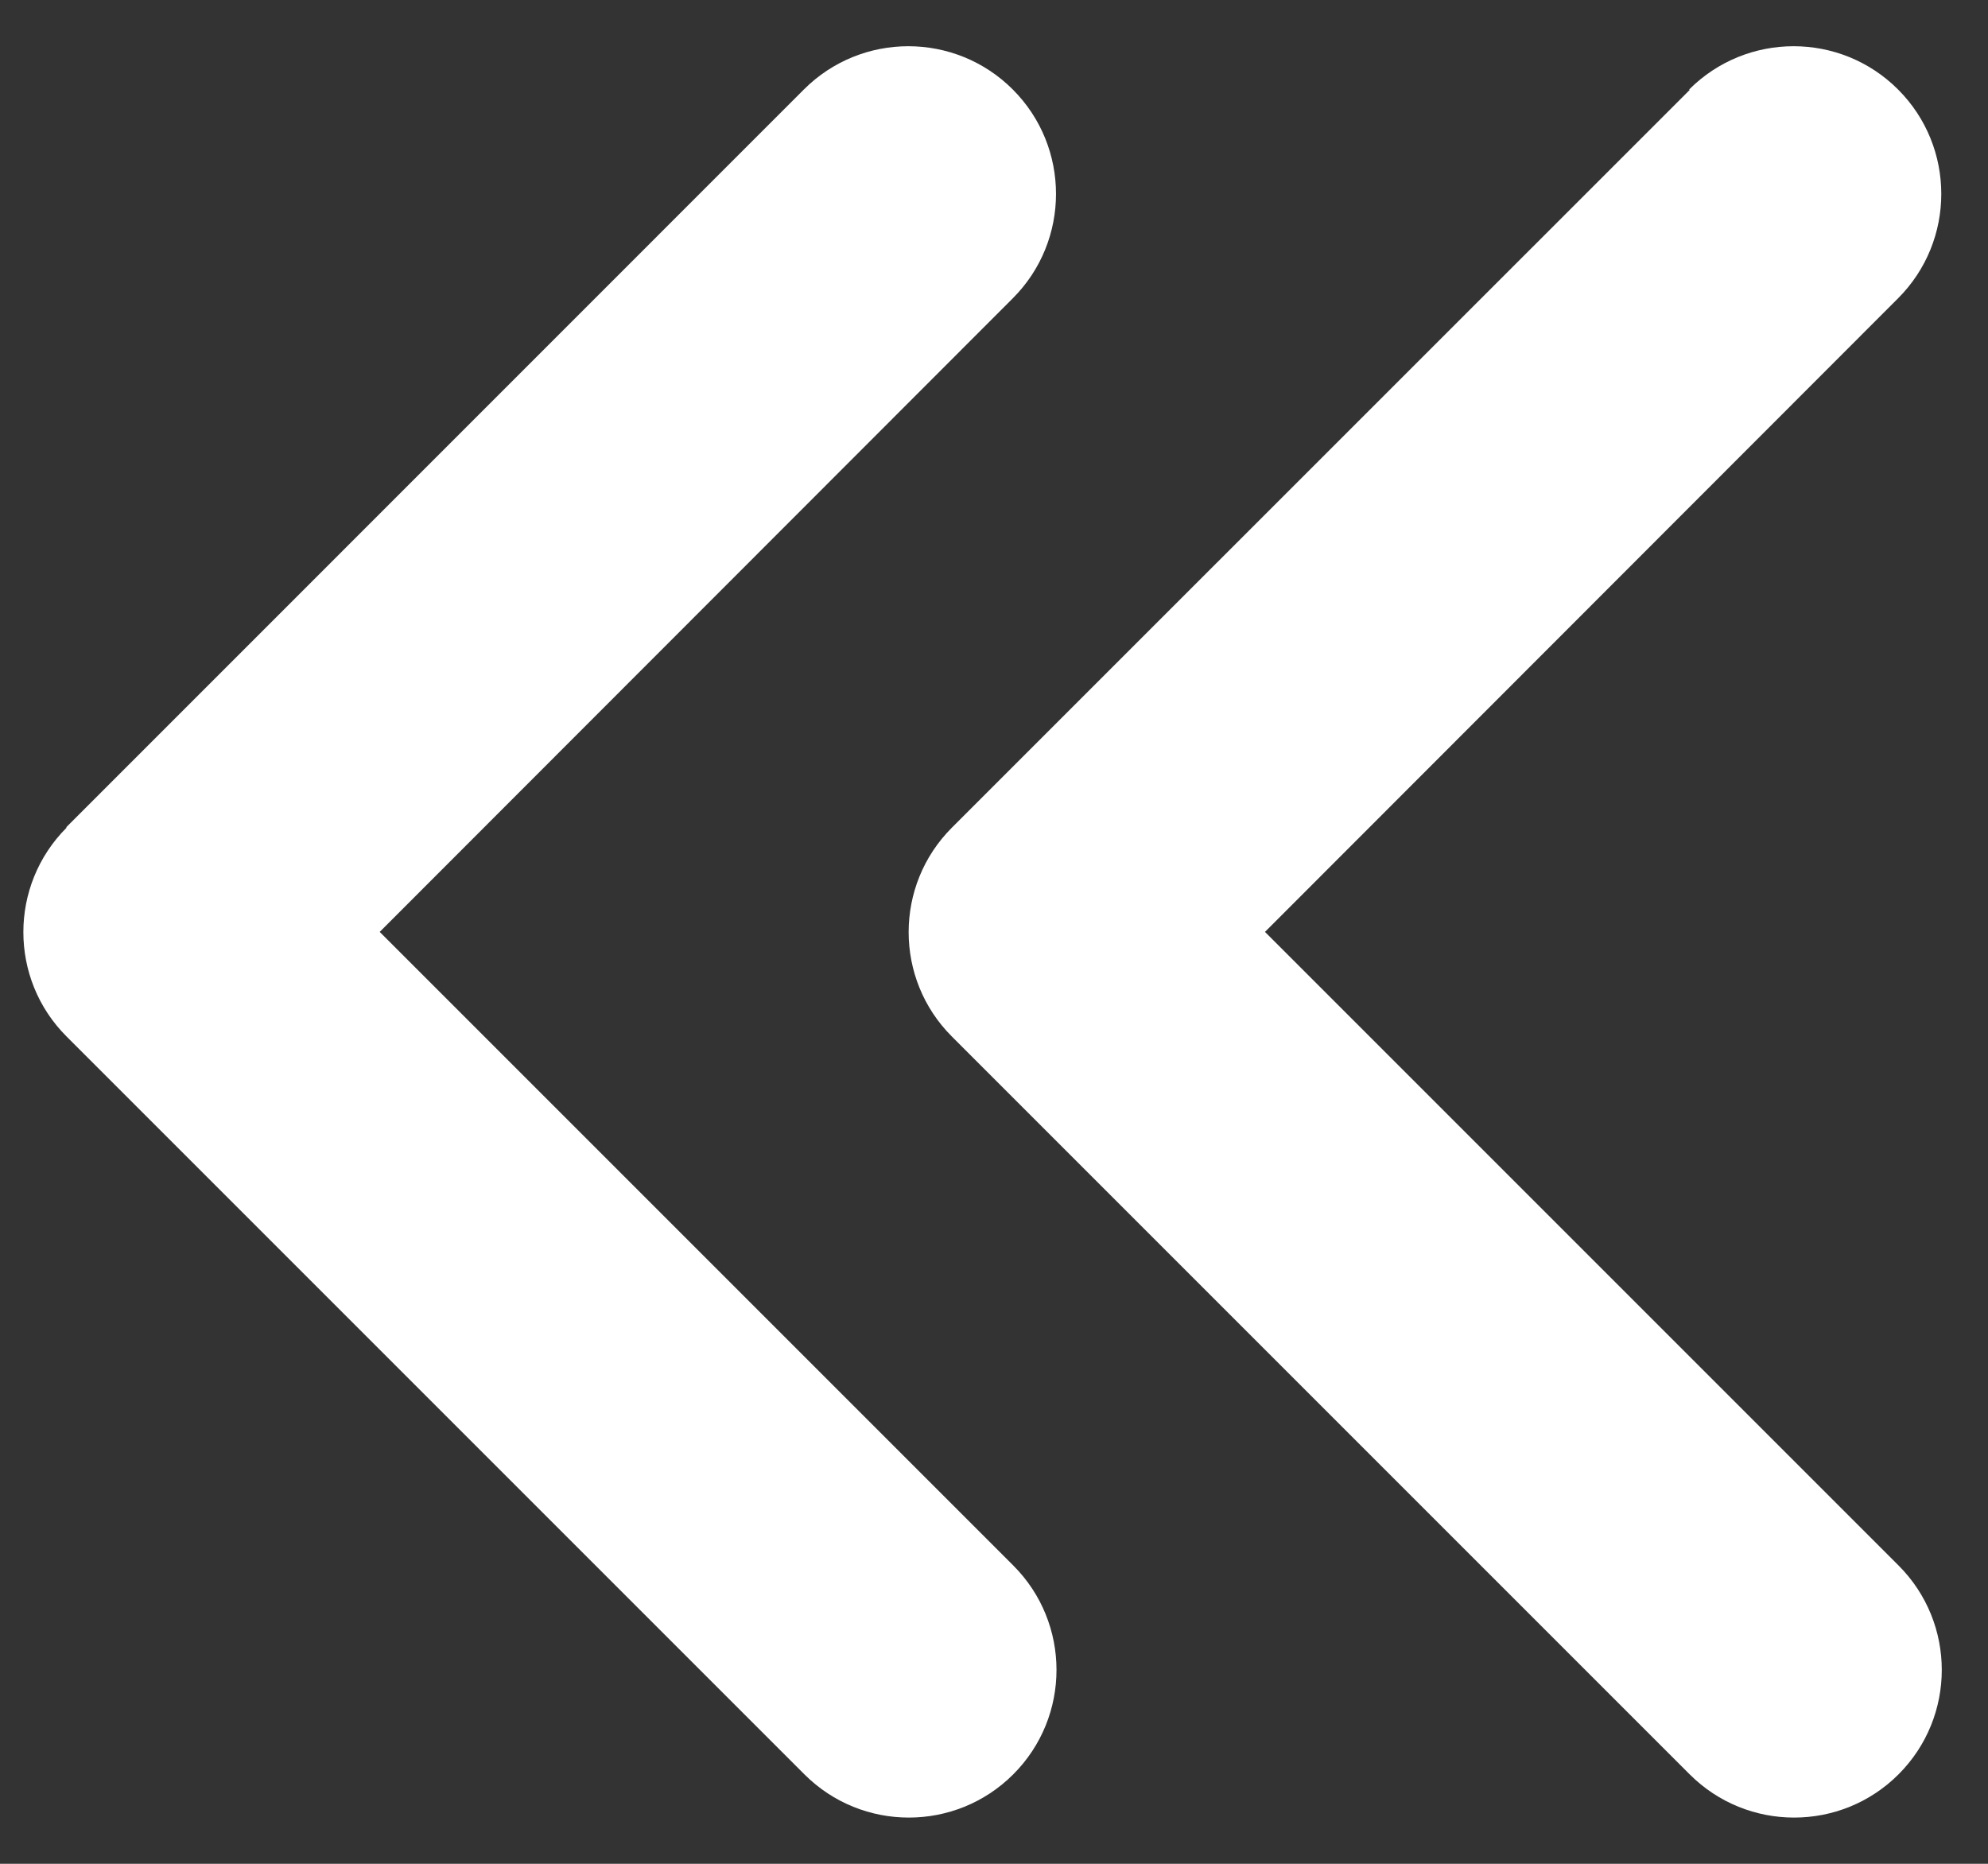 <svg width="16" height="15" viewBox="0 0 16 15" fill="none" xmlns="http://www.w3.org/2000/svg">
<rect x="0" y="0" width="16" height="15" fill="#333333" stroke="none"/>
<path d="M0.536 6.661C0.072 7.125 0.072 7.879 0.536 8.342L6.474 14.28C6.938 14.744 7.691 14.744 8.155 14.28C8.619 13.816 8.619 13.063 8.155 12.599L3.056 7.5L8.151 2.401C8.615 1.937 8.615 1.184 8.151 0.72C7.687 0.256 6.934 0.256 6.47 0.72L0.533 6.658L0.536 6.661ZM13.599 0.724L7.661 6.661C7.197 7.125 7.197 7.879 7.661 8.342L13.599 14.28C14.063 14.744 14.816 14.744 15.28 14.28C15.744 13.816 15.744 13.063 15.28 12.599L10.181 7.5L15.276 2.401C15.74 1.937 15.74 1.184 15.276 0.72C14.812 0.256 14.059 0.256 13.595 0.72L13.599 0.724Z" fill="white"/>
</svg>
